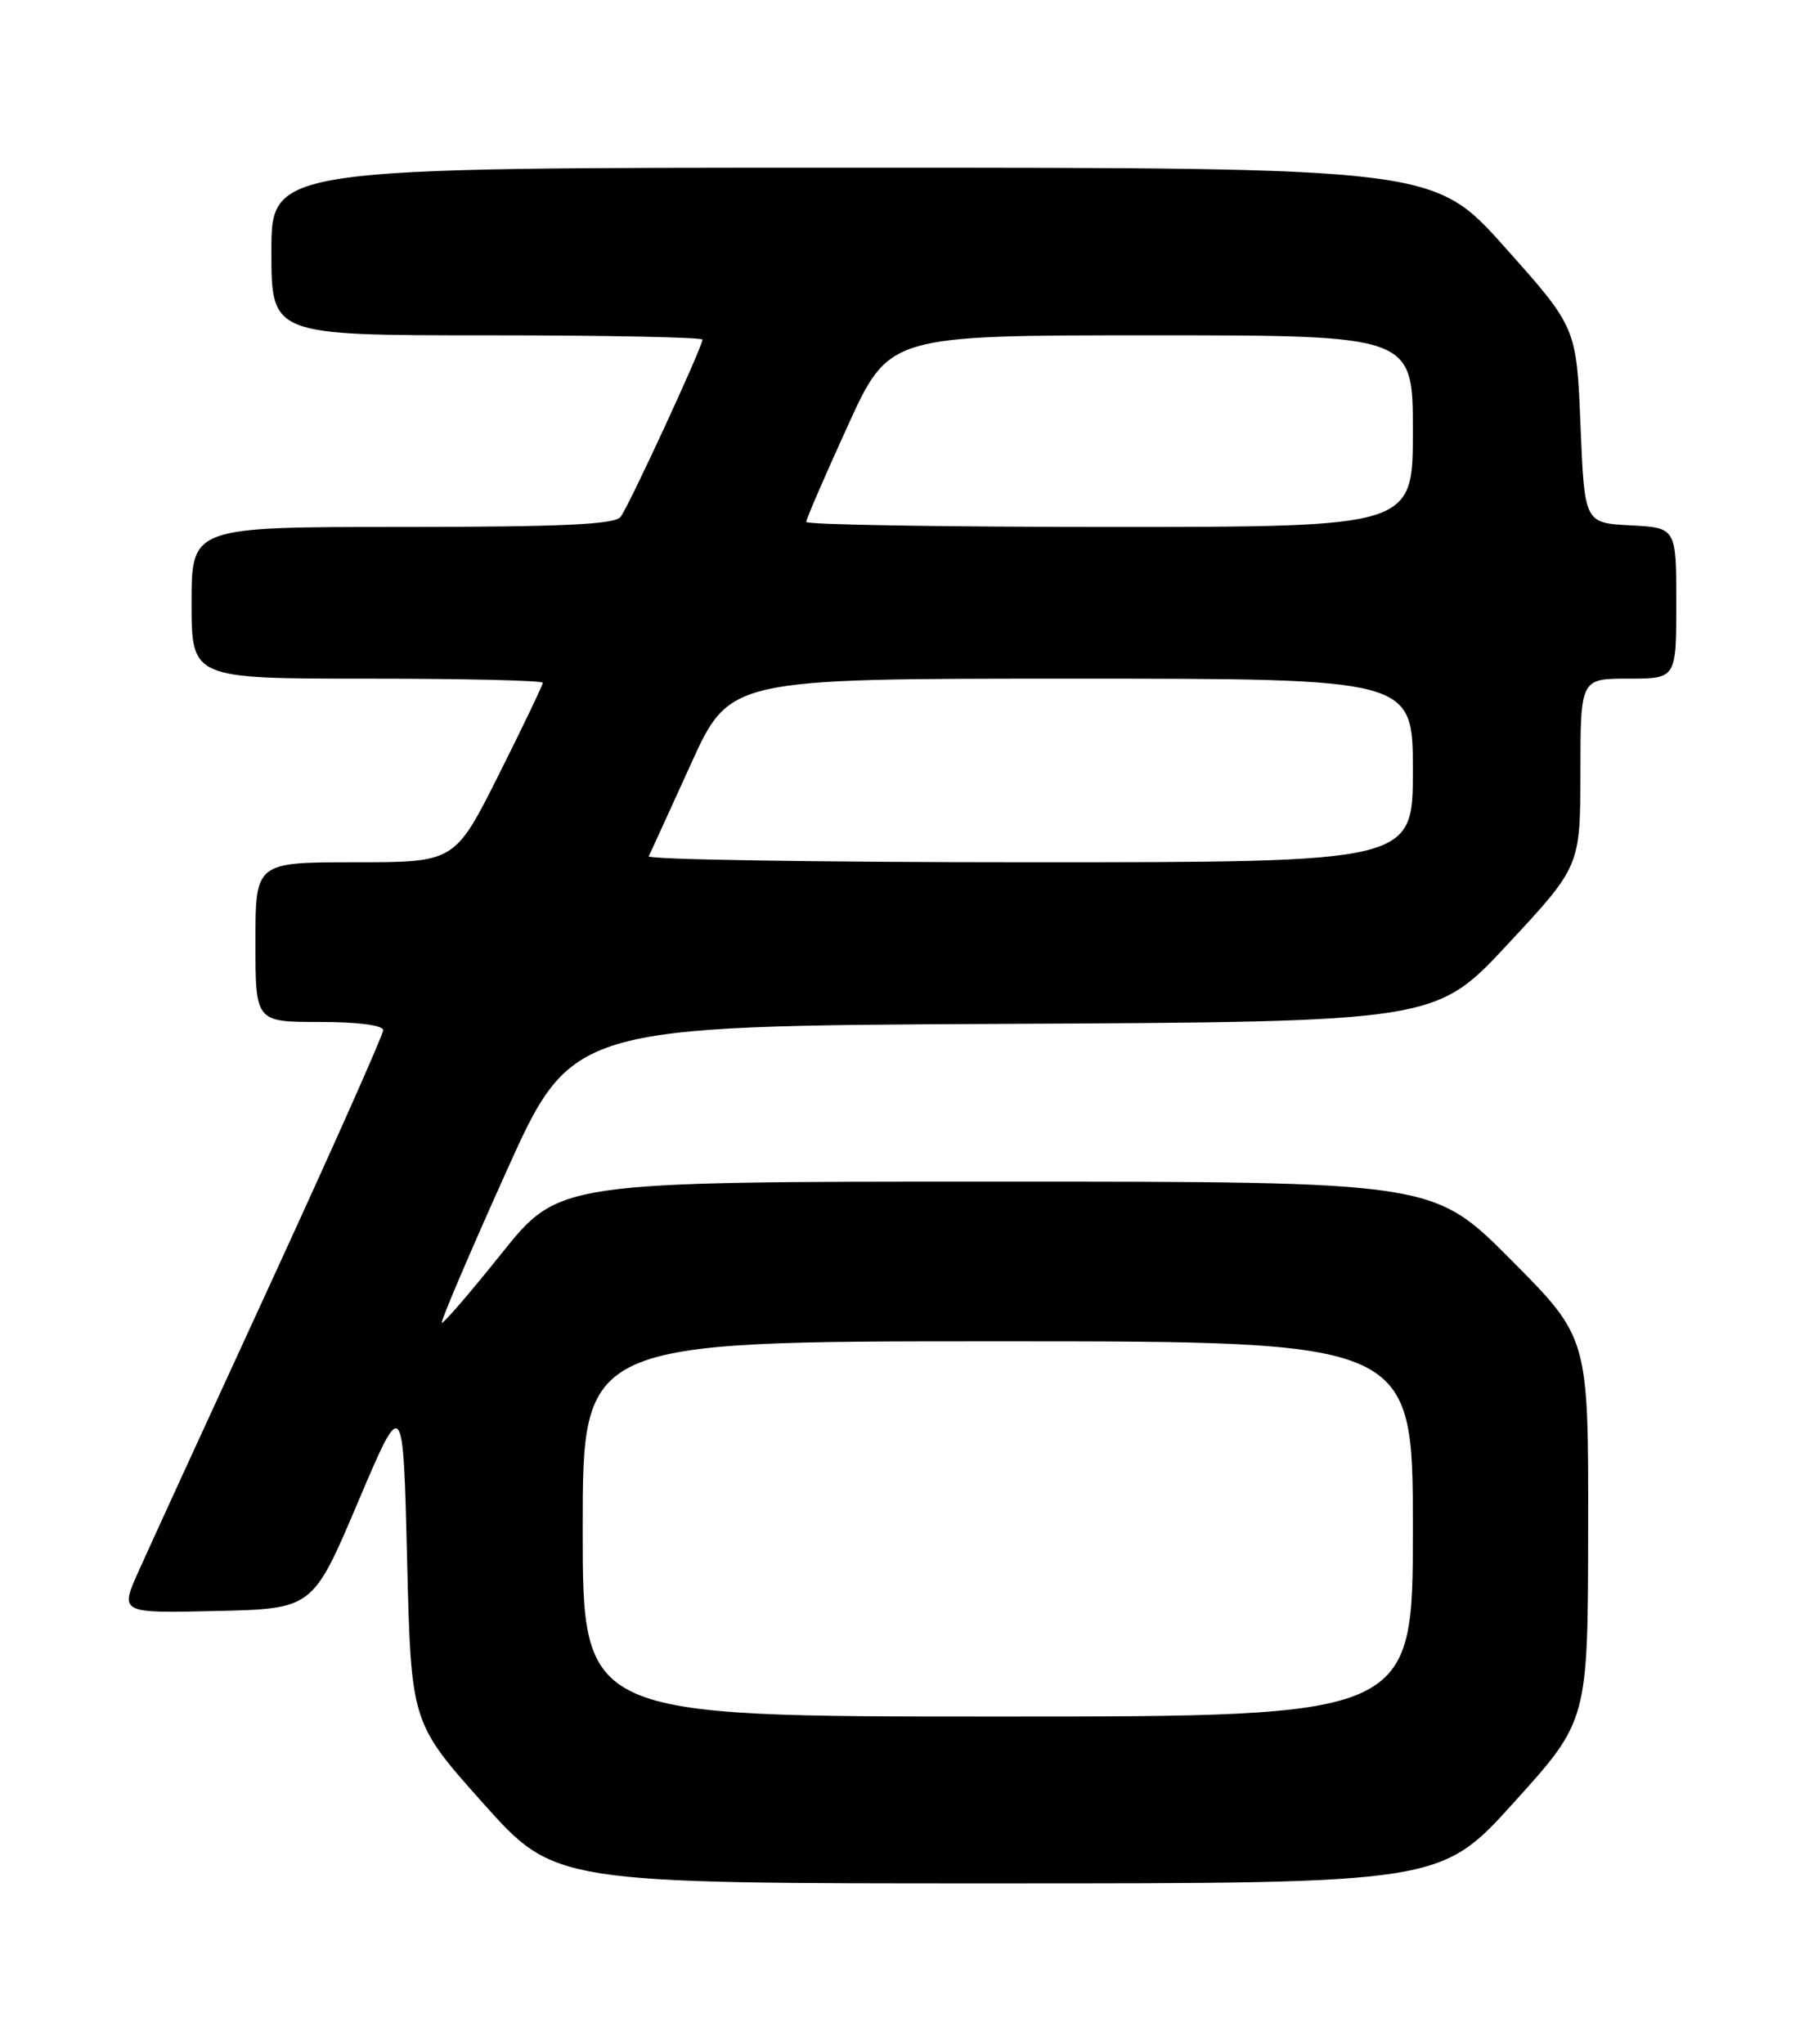 <?xml version="1.0" encoding="UTF-8" standalone="no"?>
<!DOCTYPE svg PUBLIC "-//W3C//DTD SVG 1.1//EN" "http://www.w3.org/Graphics/SVG/1.1/DTD/svg11.dtd" >
<svg xmlns="http://www.w3.org/2000/svg" xmlns:xlink="http://www.w3.org/1999/xlink" version="1.1" viewBox="0 0 226 256">
 <g >
 <path fill="currentColor"
d=" M 189.71 225.70 C 198.93 215.50 198.93 215.50 198.96 191.52 C 199.00 167.54 199.00 167.54 189.27 157.77 C 179.54 148.00 179.54 148.00 124.79 148.00 C 70.04 148.00 70.04 148.00 62.84 156.99 C 58.89 161.93 55.51 165.84 55.35 165.68 C 55.18 165.52 58.78 157.08 63.34 146.94 C 71.63 128.50 71.63 128.50 125.74 128.24 C 179.85 127.98 179.85 127.98 188.91 118.24 C 197.97 108.50 197.97 108.50 197.99 96.75 C 198.00 85.00 198.00 85.00 204.00 85.00 C 210.00 85.00 210.00 85.00 210.00 75.55 C 210.00 66.10 210.00 66.10 204.25 65.80 C 198.50 65.50 198.50 65.50 198.00 53.26 C 197.50 41.02 197.50 41.02 188.56 31.01 C 179.63 21.00 179.63 21.00 106.81 21.00 C 34.00 21.00 34.00 21.00 34.00 31.50 C 34.00 42.00 34.00 42.00 61.00 42.00 C 75.85 42.00 88.00 42.24 88.00 42.54 C 88.00 43.46 78.77 63.43 77.74 64.75 C 77.00 65.69 70.29 66.00 50.38 66.00 C 24.00 66.00 24.00 66.00 24.00 75.50 C 24.00 85.00 24.00 85.00 46.00 85.00 C 58.10 85.00 68.00 85.23 68.00 85.52 C 68.00 85.80 65.52 90.98 62.49 97.02 C 56.98 108.00 56.98 108.00 44.49 108.00 C 32.00 108.00 32.00 108.00 32.00 118.00 C 32.00 128.00 32.00 128.00 40.00 128.00 C 44.86 128.00 48.00 128.41 48.00 129.04 C 48.00 129.61 41.64 143.90 33.87 160.79 C 26.09 177.68 18.67 193.88 17.37 196.78 C 15.00 202.06 15.00 202.06 27.09 201.78 C 39.18 201.50 39.18 201.50 44.84 188.16 C 50.50 174.82 50.50 174.82 51.00 195.29 C 51.50 215.75 51.50 215.75 60.50 225.83 C 69.50 235.91 69.50 235.91 125.00 235.90 C 180.50 235.90 180.50 235.90 189.71 225.70 Z  M 73.00 191.50 C 73.00 168.00 73.00 168.00 125.00 168.00 C 177.00 168.00 177.00 168.00 177.00 191.50 C 177.00 215.00 177.00 215.00 125.00 215.00 C 73.00 215.00 73.00 215.00 73.00 191.50 Z  M 81.27 107.25 C 81.48 106.84 83.84 101.66 86.53 95.75 C 91.40 85.00 91.40 85.00 134.20 85.00 C 177.00 85.00 177.00 85.00 177.00 96.50 C 177.00 108.00 177.00 108.00 128.94 108.00 C 102.51 108.00 81.05 107.66 81.27 107.25 Z  M 101.00 65.37 C 101.00 65.03 103.33 59.63 106.19 53.37 C 111.37 42.00 111.37 42.00 144.19 42.00 C 177.00 42.00 177.00 42.00 177.00 54.00 C 177.00 66.00 177.00 66.00 139.00 66.00 C 118.10 66.00 101.00 65.72 101.00 65.37 Z "/>
</g>
</svg>